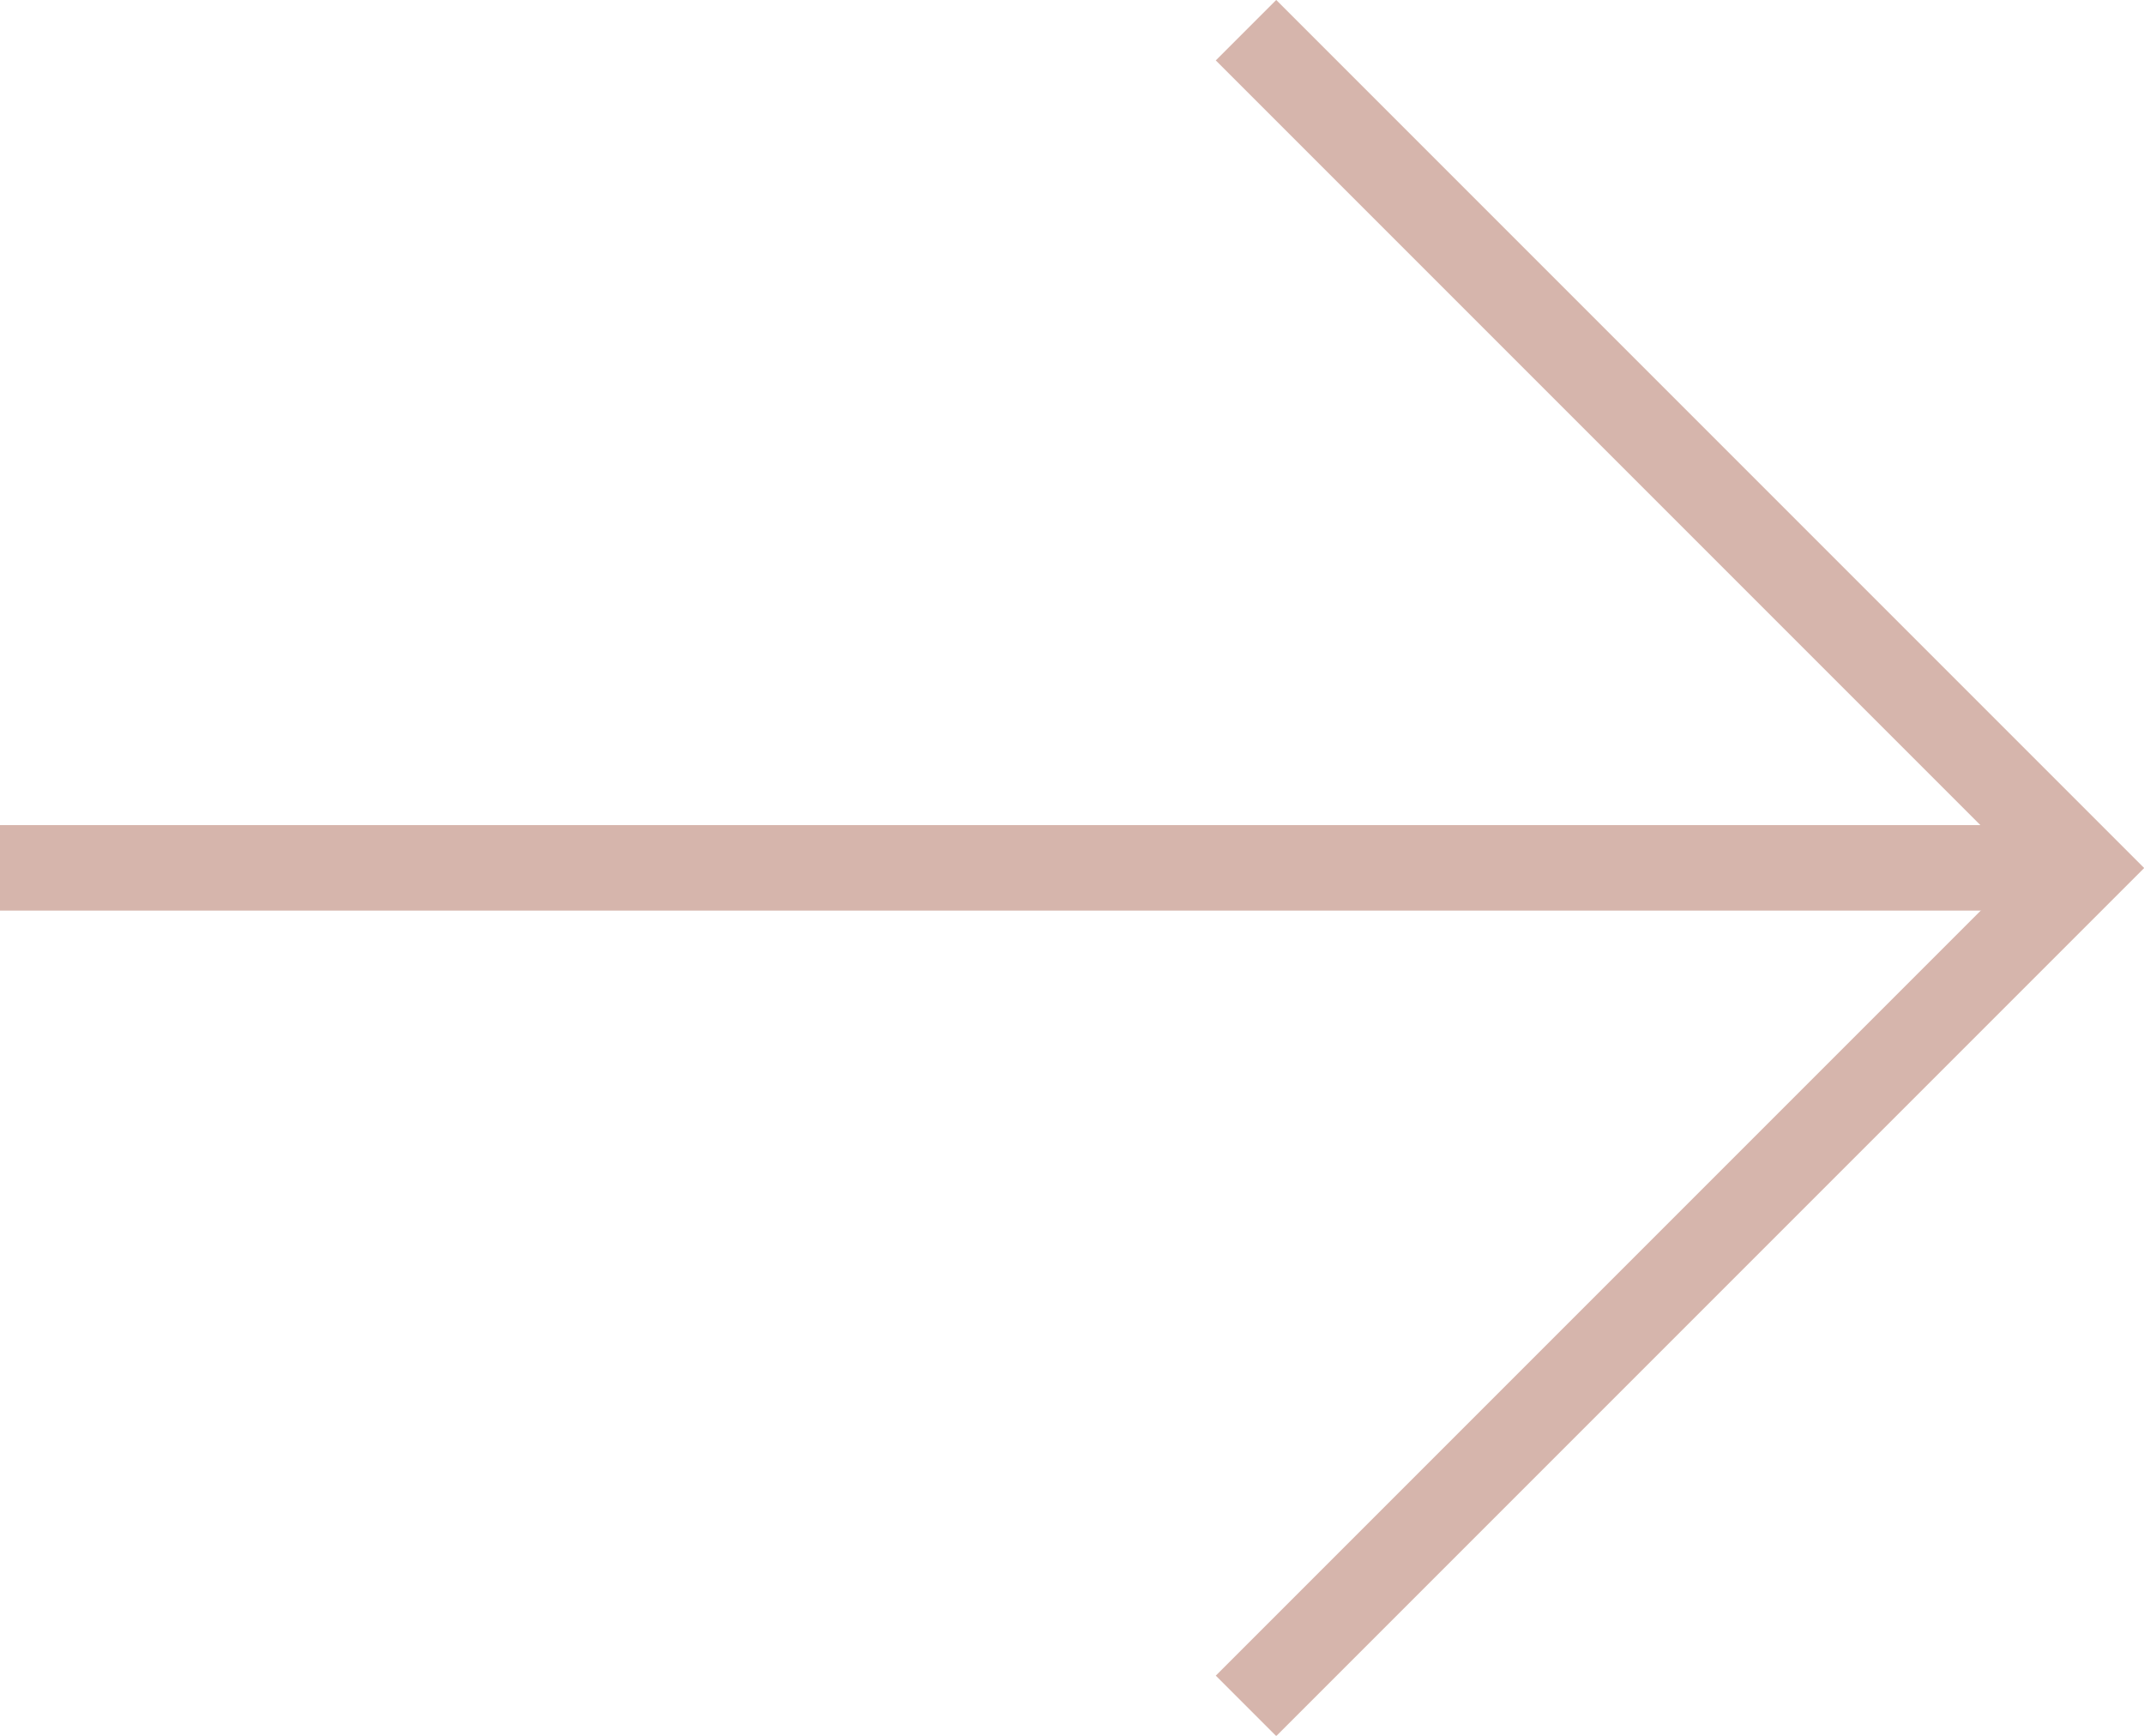 <svg xmlns="http://www.w3.org/2000/svg" width="25.081" height="20.302" viewBox="0 0 25.081 20.302">
  <g id="Group_56" data-name="Group 56" transform="translate(-324.562 -58.376)">
    <line id="Line_11" data-name="Line 11" x2="24.374" transform="translate(324.562 68.527)" fill="none" stroke="#d6b5ac" stroke-miterlimit="10" stroke-width="1"/>
    <path id="Path_15" data-name="Path 15" d="M350.442,58.729l9.8,9.8-9.8,9.8" transform="translate(-11.304)" fill="none" stroke="#d6b5ac" stroke-miterlimit="10" stroke-width="1"/>
  </g>
</svg>
